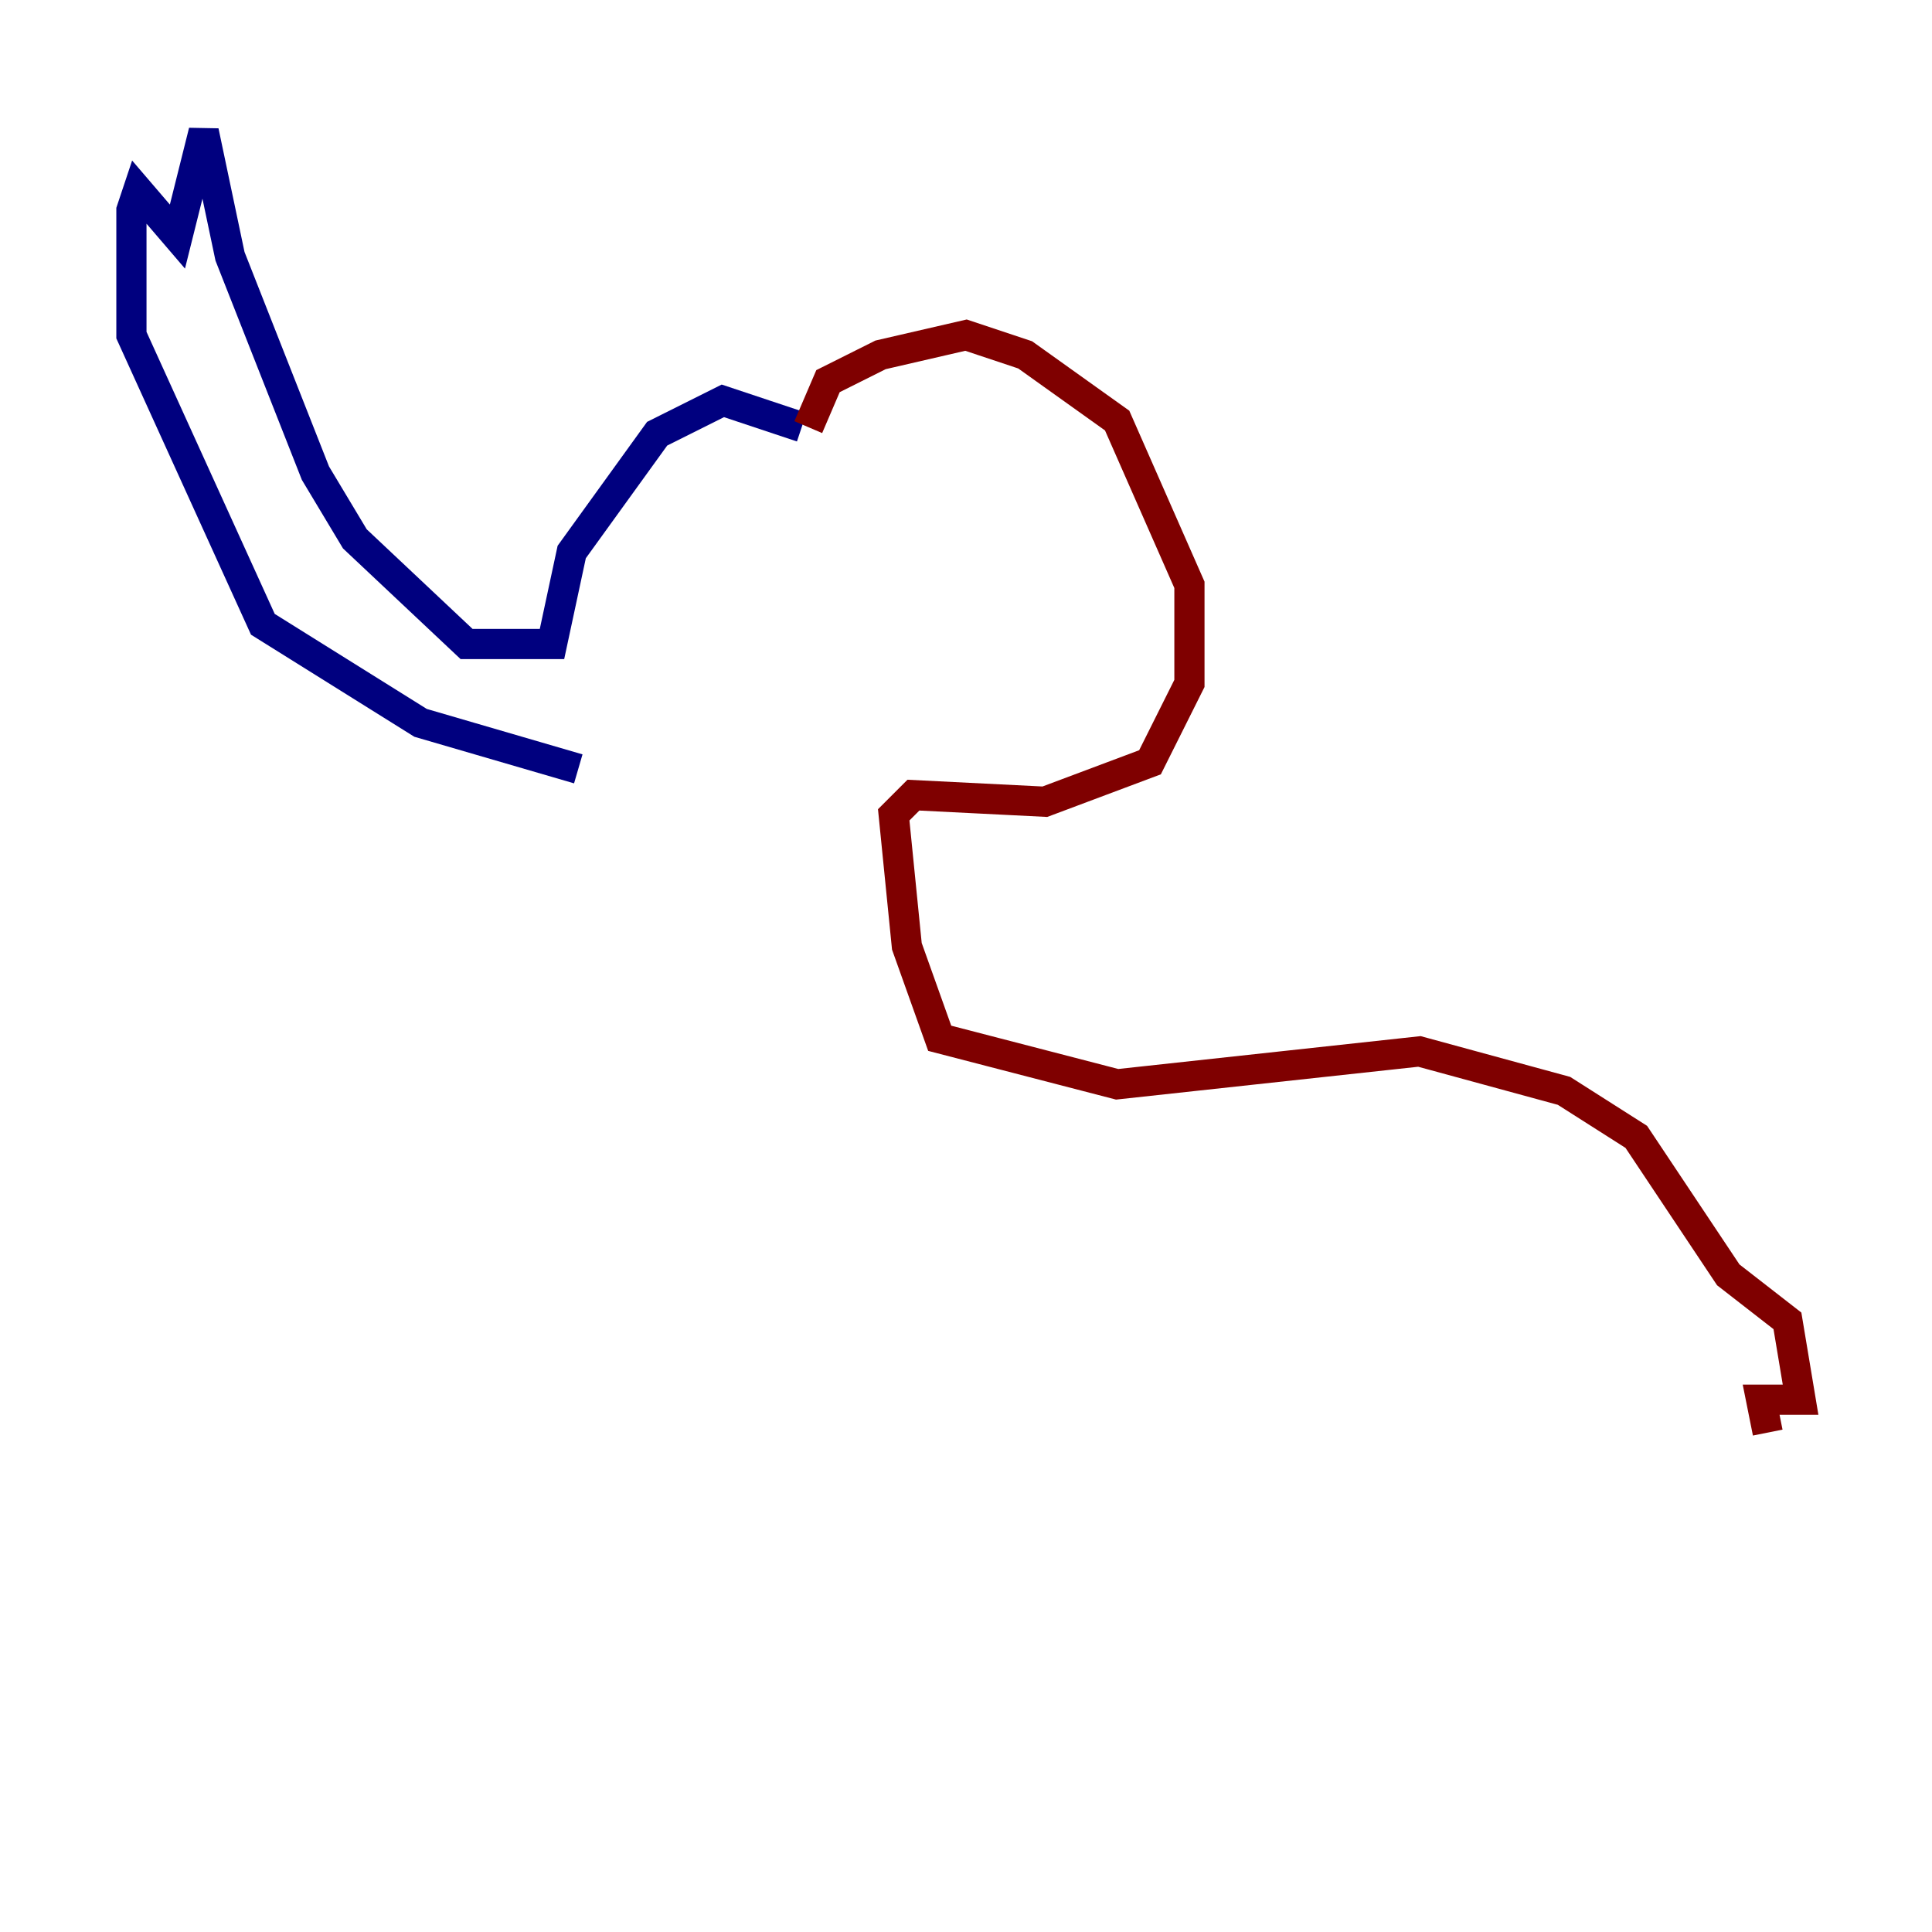 <?xml version="1.0" encoding="utf-8" ?>
<svg baseProfile="tiny" height="128" version="1.2" viewBox="0,0,128,128" width="128" xmlns="http://www.w3.org/2000/svg" xmlns:ev="http://www.w3.org/2001/xml-events" xmlns:xlink="http://www.w3.org/1999/xlink"><defs /><polyline fill="none" points="53.116,28.299 47.891,26.558 43.537,28.735 37.878,36.571 36.571,42.667 30.912,42.667 23.51,35.701 20.898,31.347 15.238,16.98 13.497,8.707 11.755,15.674 9.143,12.626 8.707,13.932 8.707,22.204 17.415,41.361 27.864,47.891 38.313,50.939" stroke="#00007f" stroke-width="2" /><polyline fill="none" points="53.551,28.299 54.857,25.252 58.34,23.51 64.0,22.204 67.918,23.51 74.014,27.864 78.803,38.748 78.803,45.279 76.191,50.503 69.225,53.116 60.517,52.68 59.211,53.986 60.082,62.694 62.258,68.789 74.014,71.837 94.041,69.66 103.619,72.272 108.408,75.32 114.503,84.463 118.422,87.51 119.293,92.735 116.68,92.735 117.116,94.912" stroke="#7f0000" stroke-width="2" /></svg>